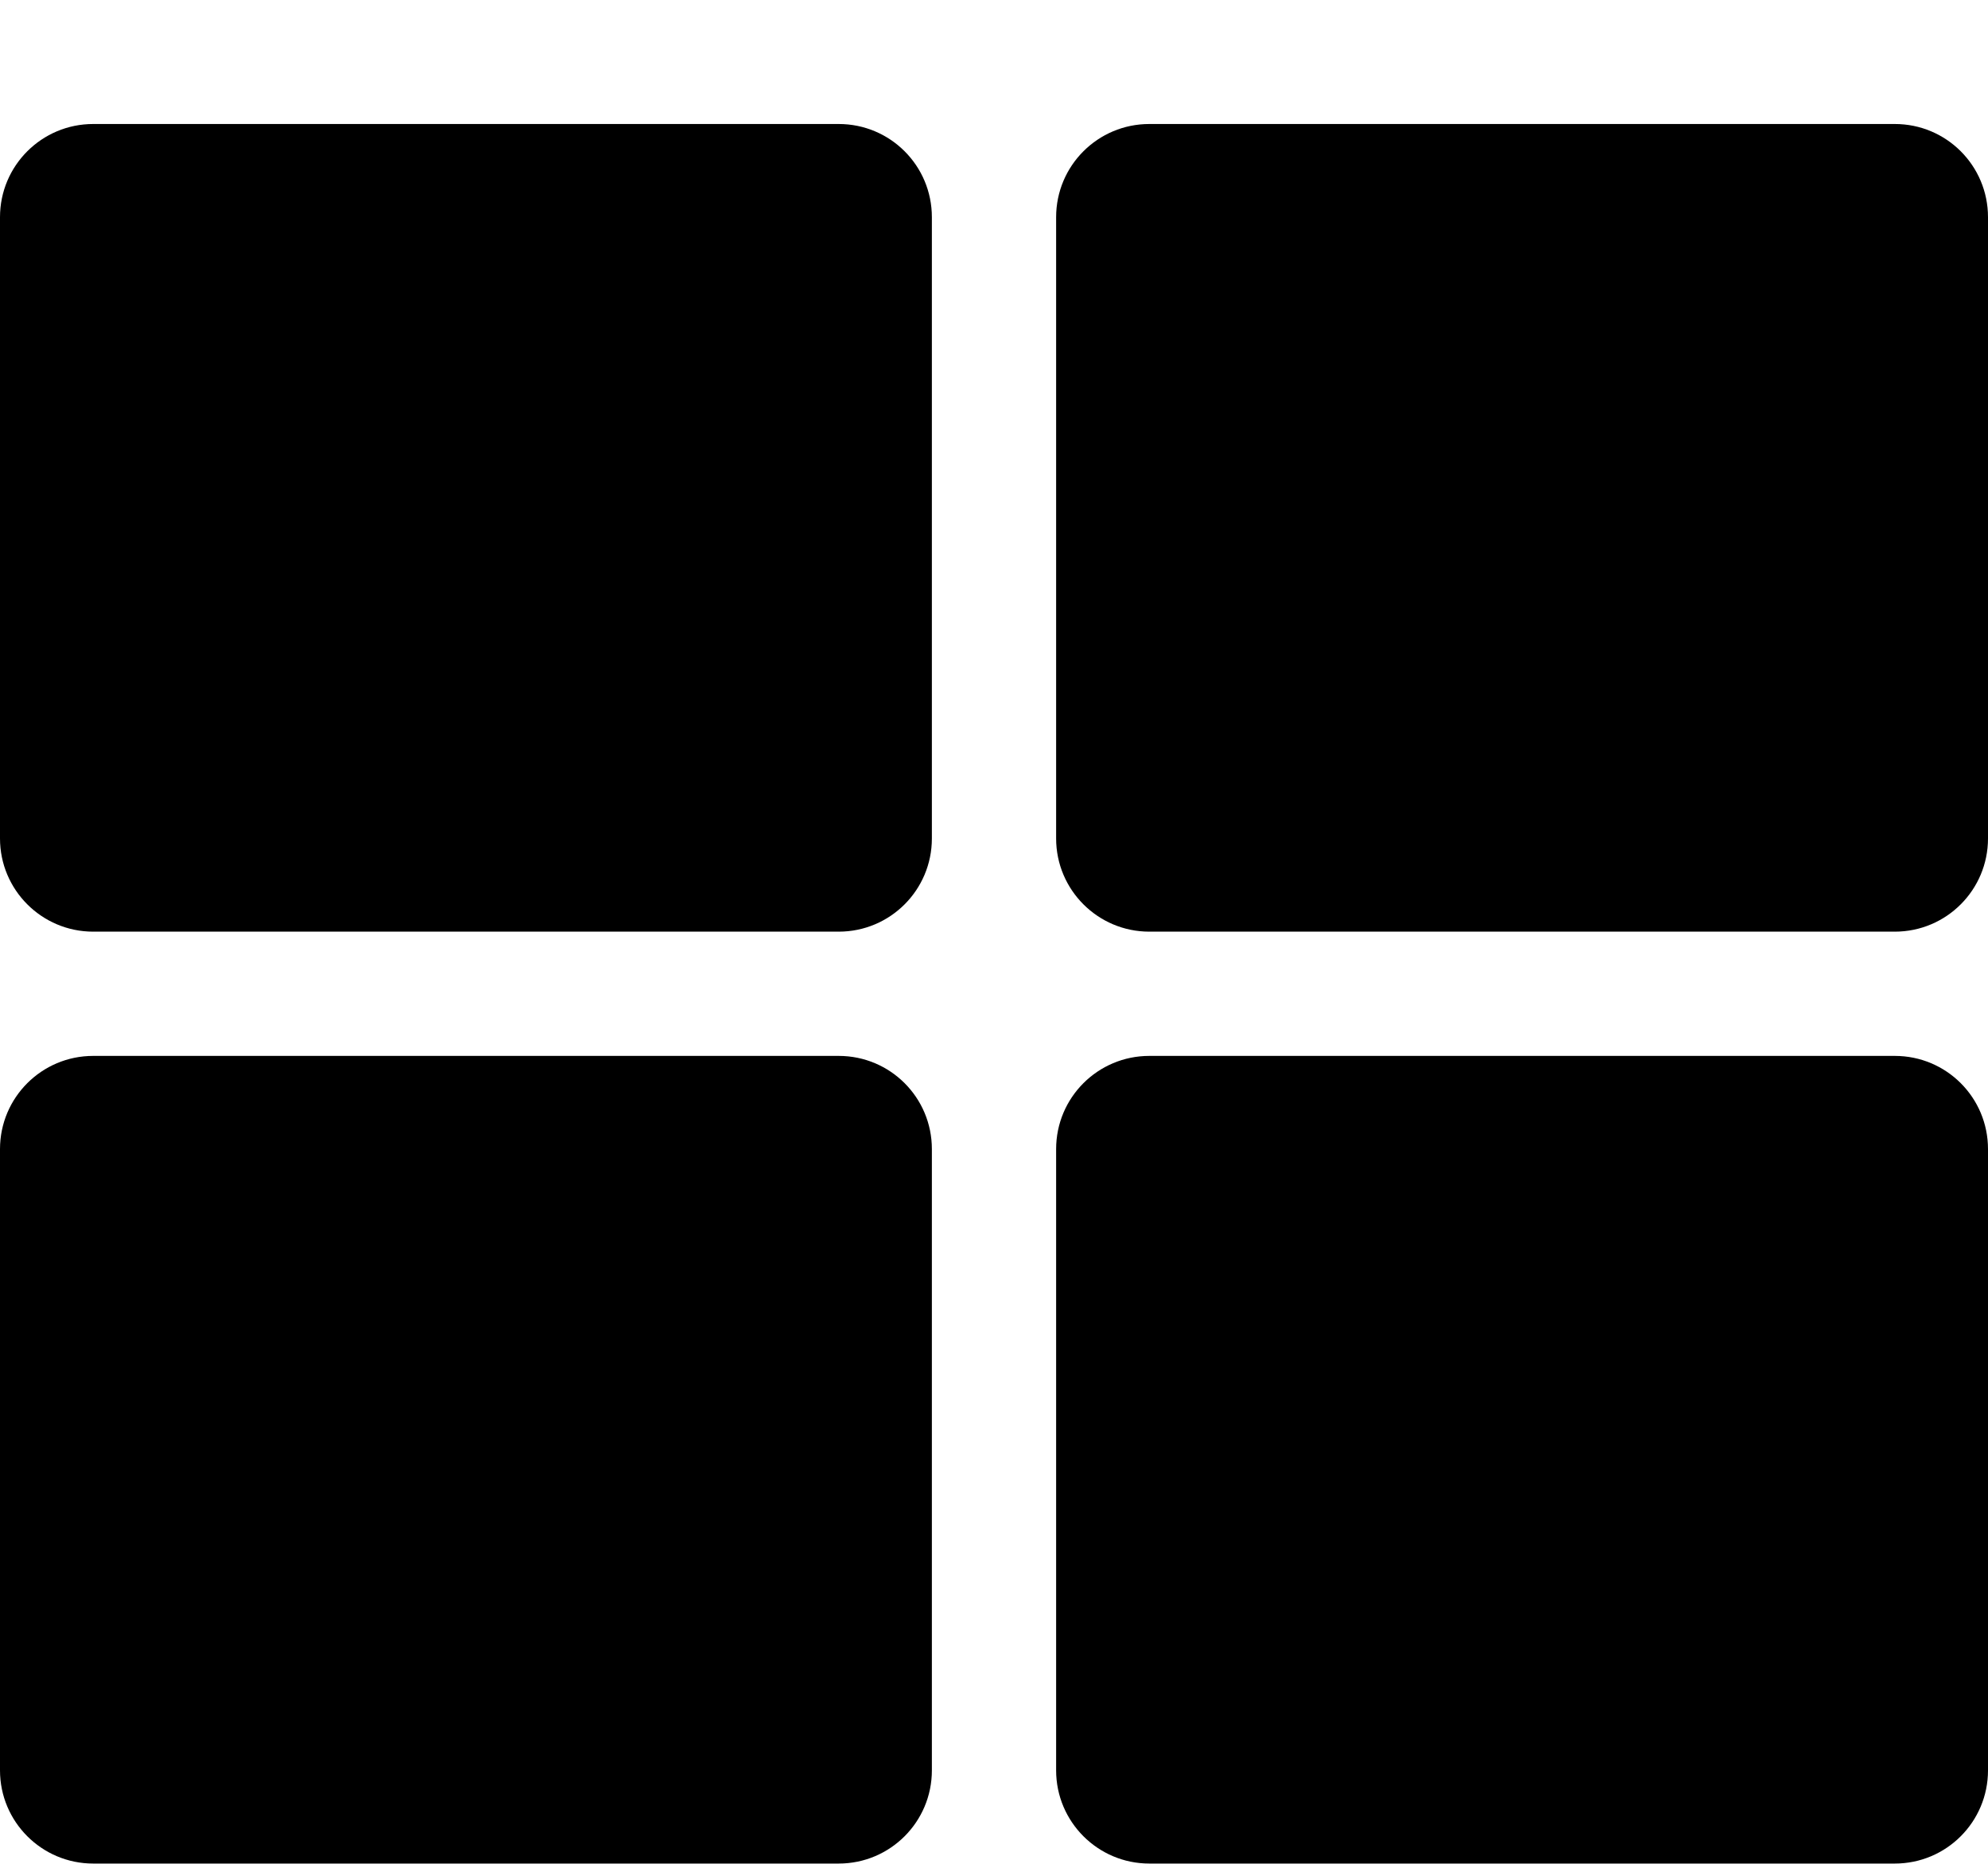 <svg width="16" height="15" viewBox="0 0 16 15" fill="none" xmlns="http://www.w3.org/2000/svg">
<path d="M9.25 0.998H15.25C15.665 0.998 16 1.333 16 1.748V6.748C16 7.162 15.665 7.498 15.25 7.498H9.25C8.836 7.498 8.5 7.162 8.5 6.748V1.748C8.5 1.333 8.836 0.998 9.25 0.998ZM6.75 0.998H0.75C0.336 0.998 0 1.333 0 1.748V6.748C0 7.162 0.336 7.498 0.75 7.498H6.75C7.165 7.498 7.5 7.162 7.5 6.748V1.748C7.5 1.333 7.165 0.998 6.75 0.998ZM0 9.248V14.248C0 14.662 0.336 14.998 0.75 14.998H6.75C7.165 14.998 7.5 14.662 7.5 14.248V9.248C7.5 8.833 7.165 8.498 6.75 8.498H0.75C0.336 8.498 0 8.833 0 9.248ZM9.25 14.998H15.25C15.665 14.998 16 14.662 16 14.248V9.248C16 8.833 15.665 8.498 15.25 8.498H9.25C8.836 8.498 8.5 8.833 8.5 9.248V14.248C8.5 14.662 8.836 14.998 9.25 14.998Z" fill="black"/>
</svg>

